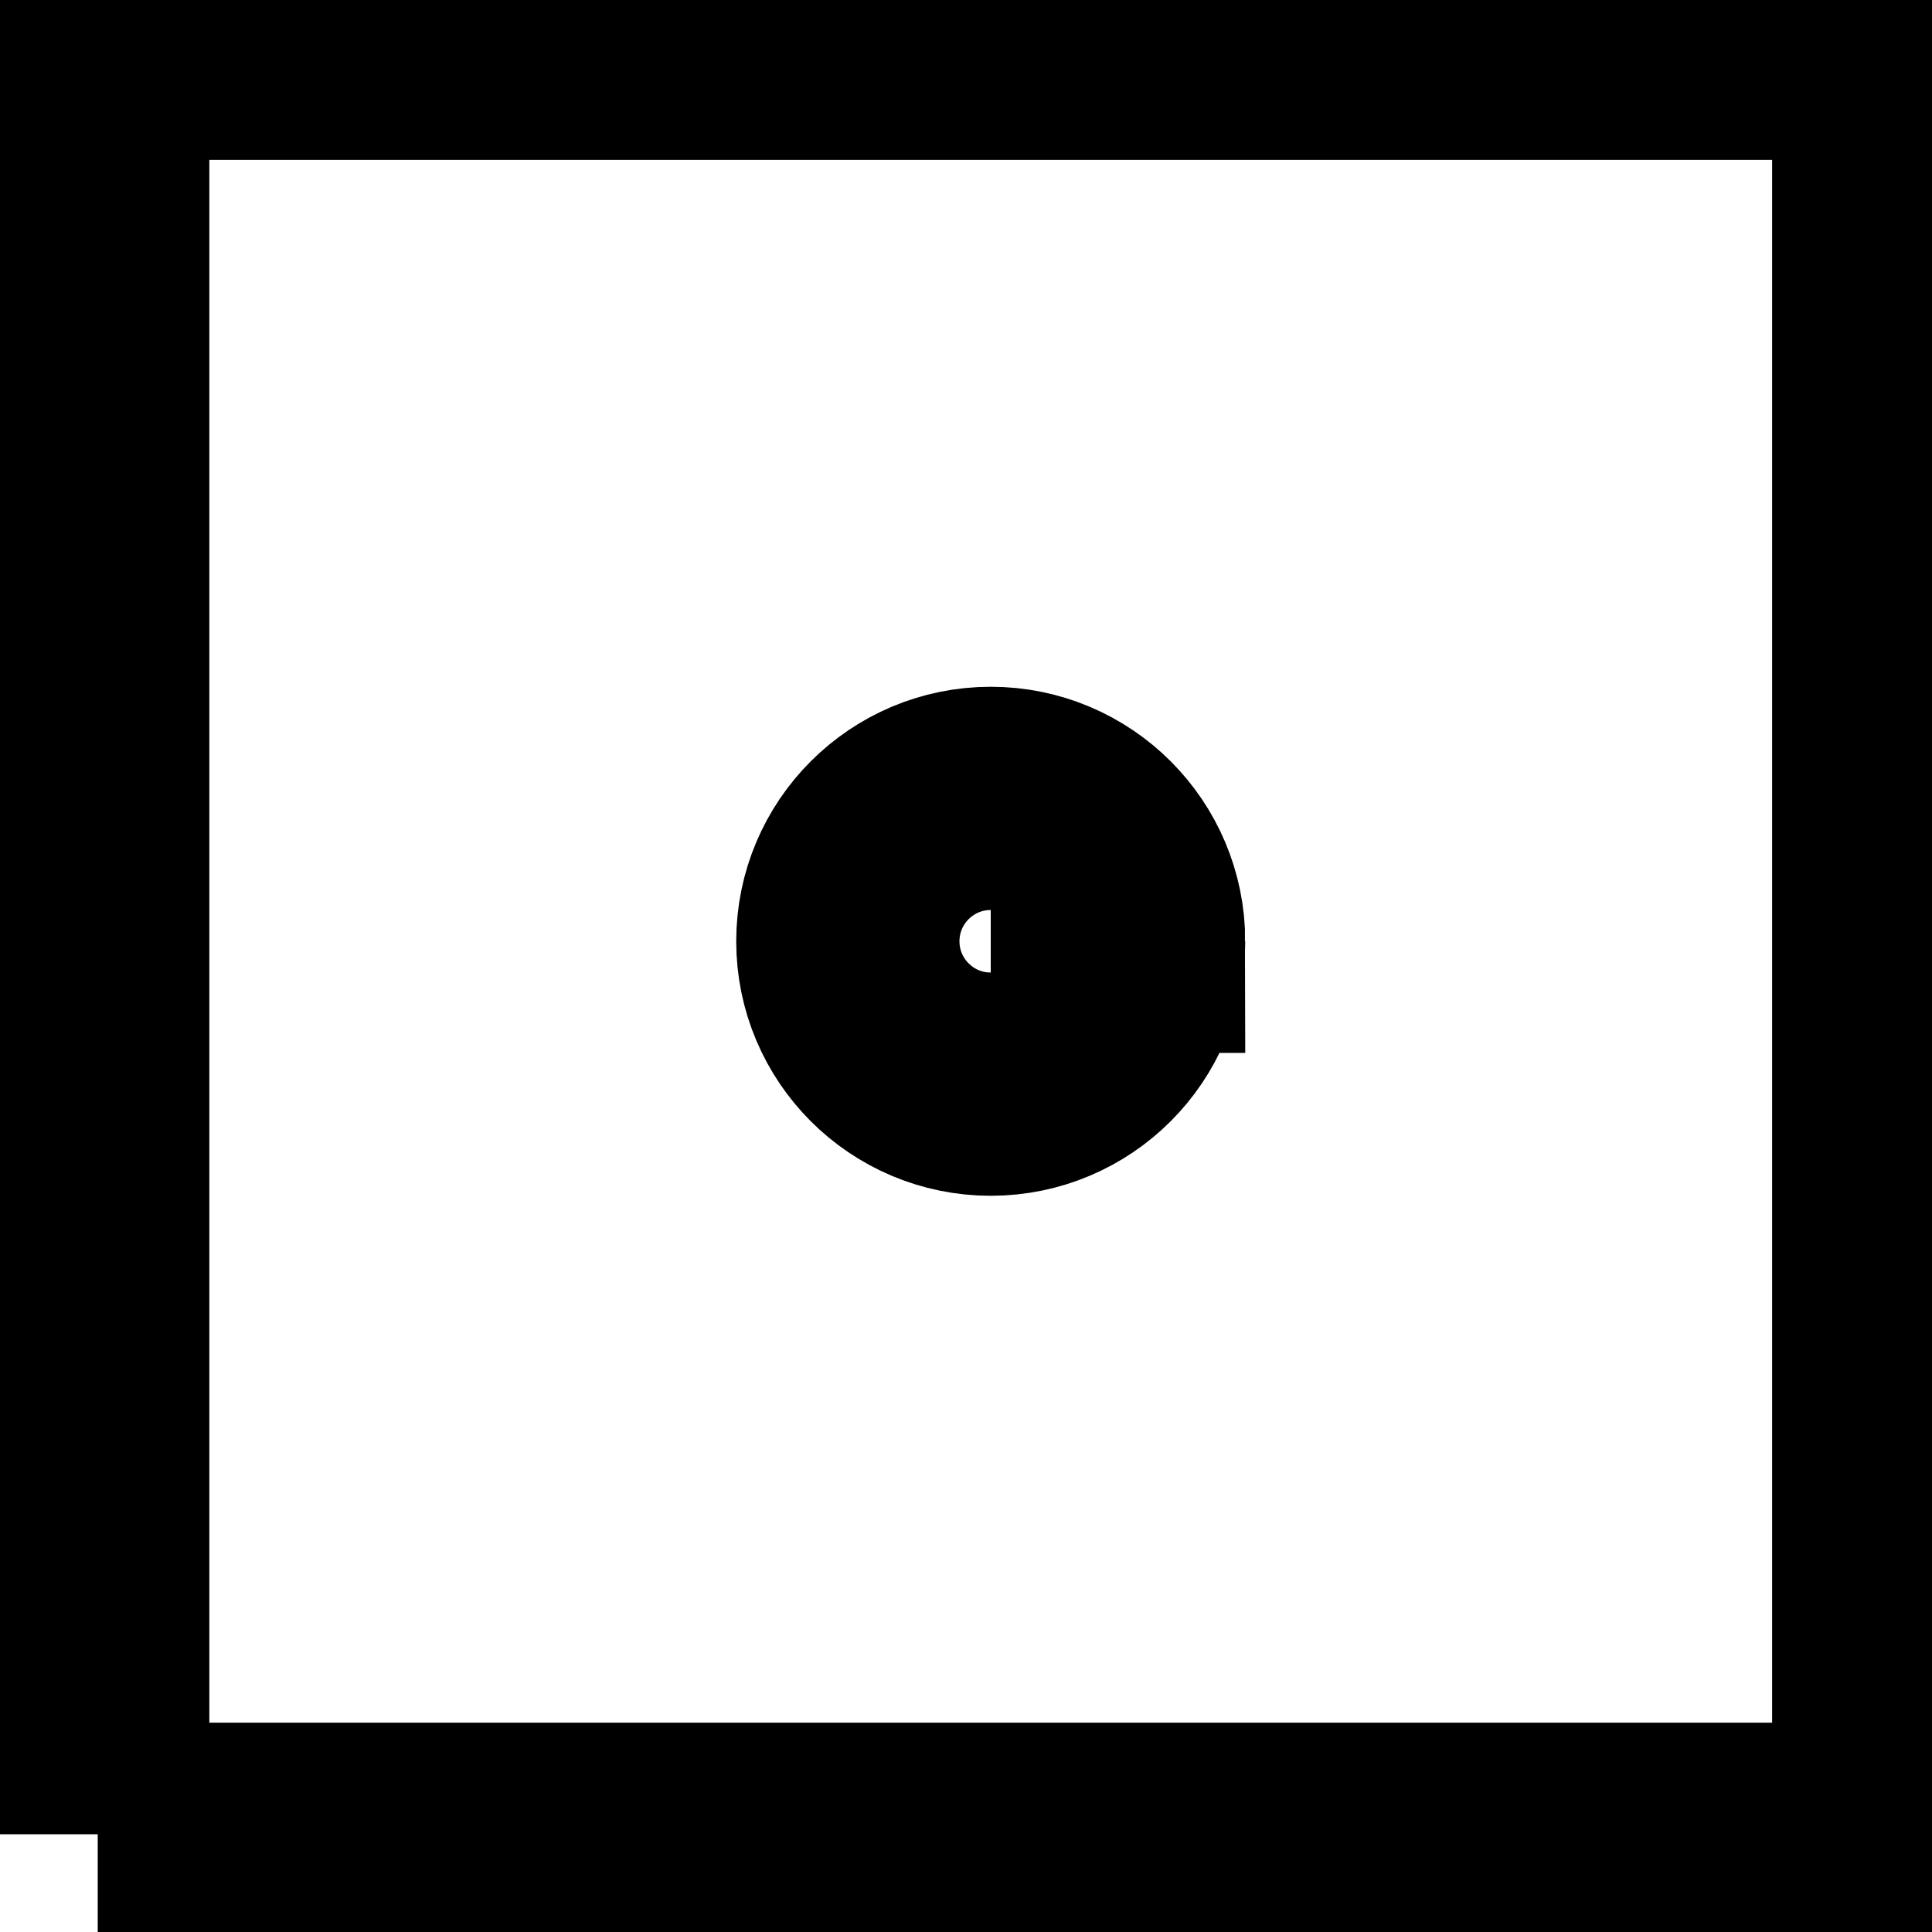 <svg xmlns="http://www.w3.org/2000/svg" xml:space="preserve" width="281.25" height="281.25"><path d="M-280-280h2000v2000H-280V-280M720 720h160c0 88.363-71.637 160-160 160s-160-71.637-160-160 71.637-160 160-160 160 71.637 160 160" style="fill:none;stroke:#000;stroke-width:250;stroke-linecap:butt;stroke-linejoin:miter;stroke-miterlimit:10;stroke-opacity:1;stroke-dasharray:none" transform="matrix(.13 0 0 -.13 50.625 230.625)"/></svg>